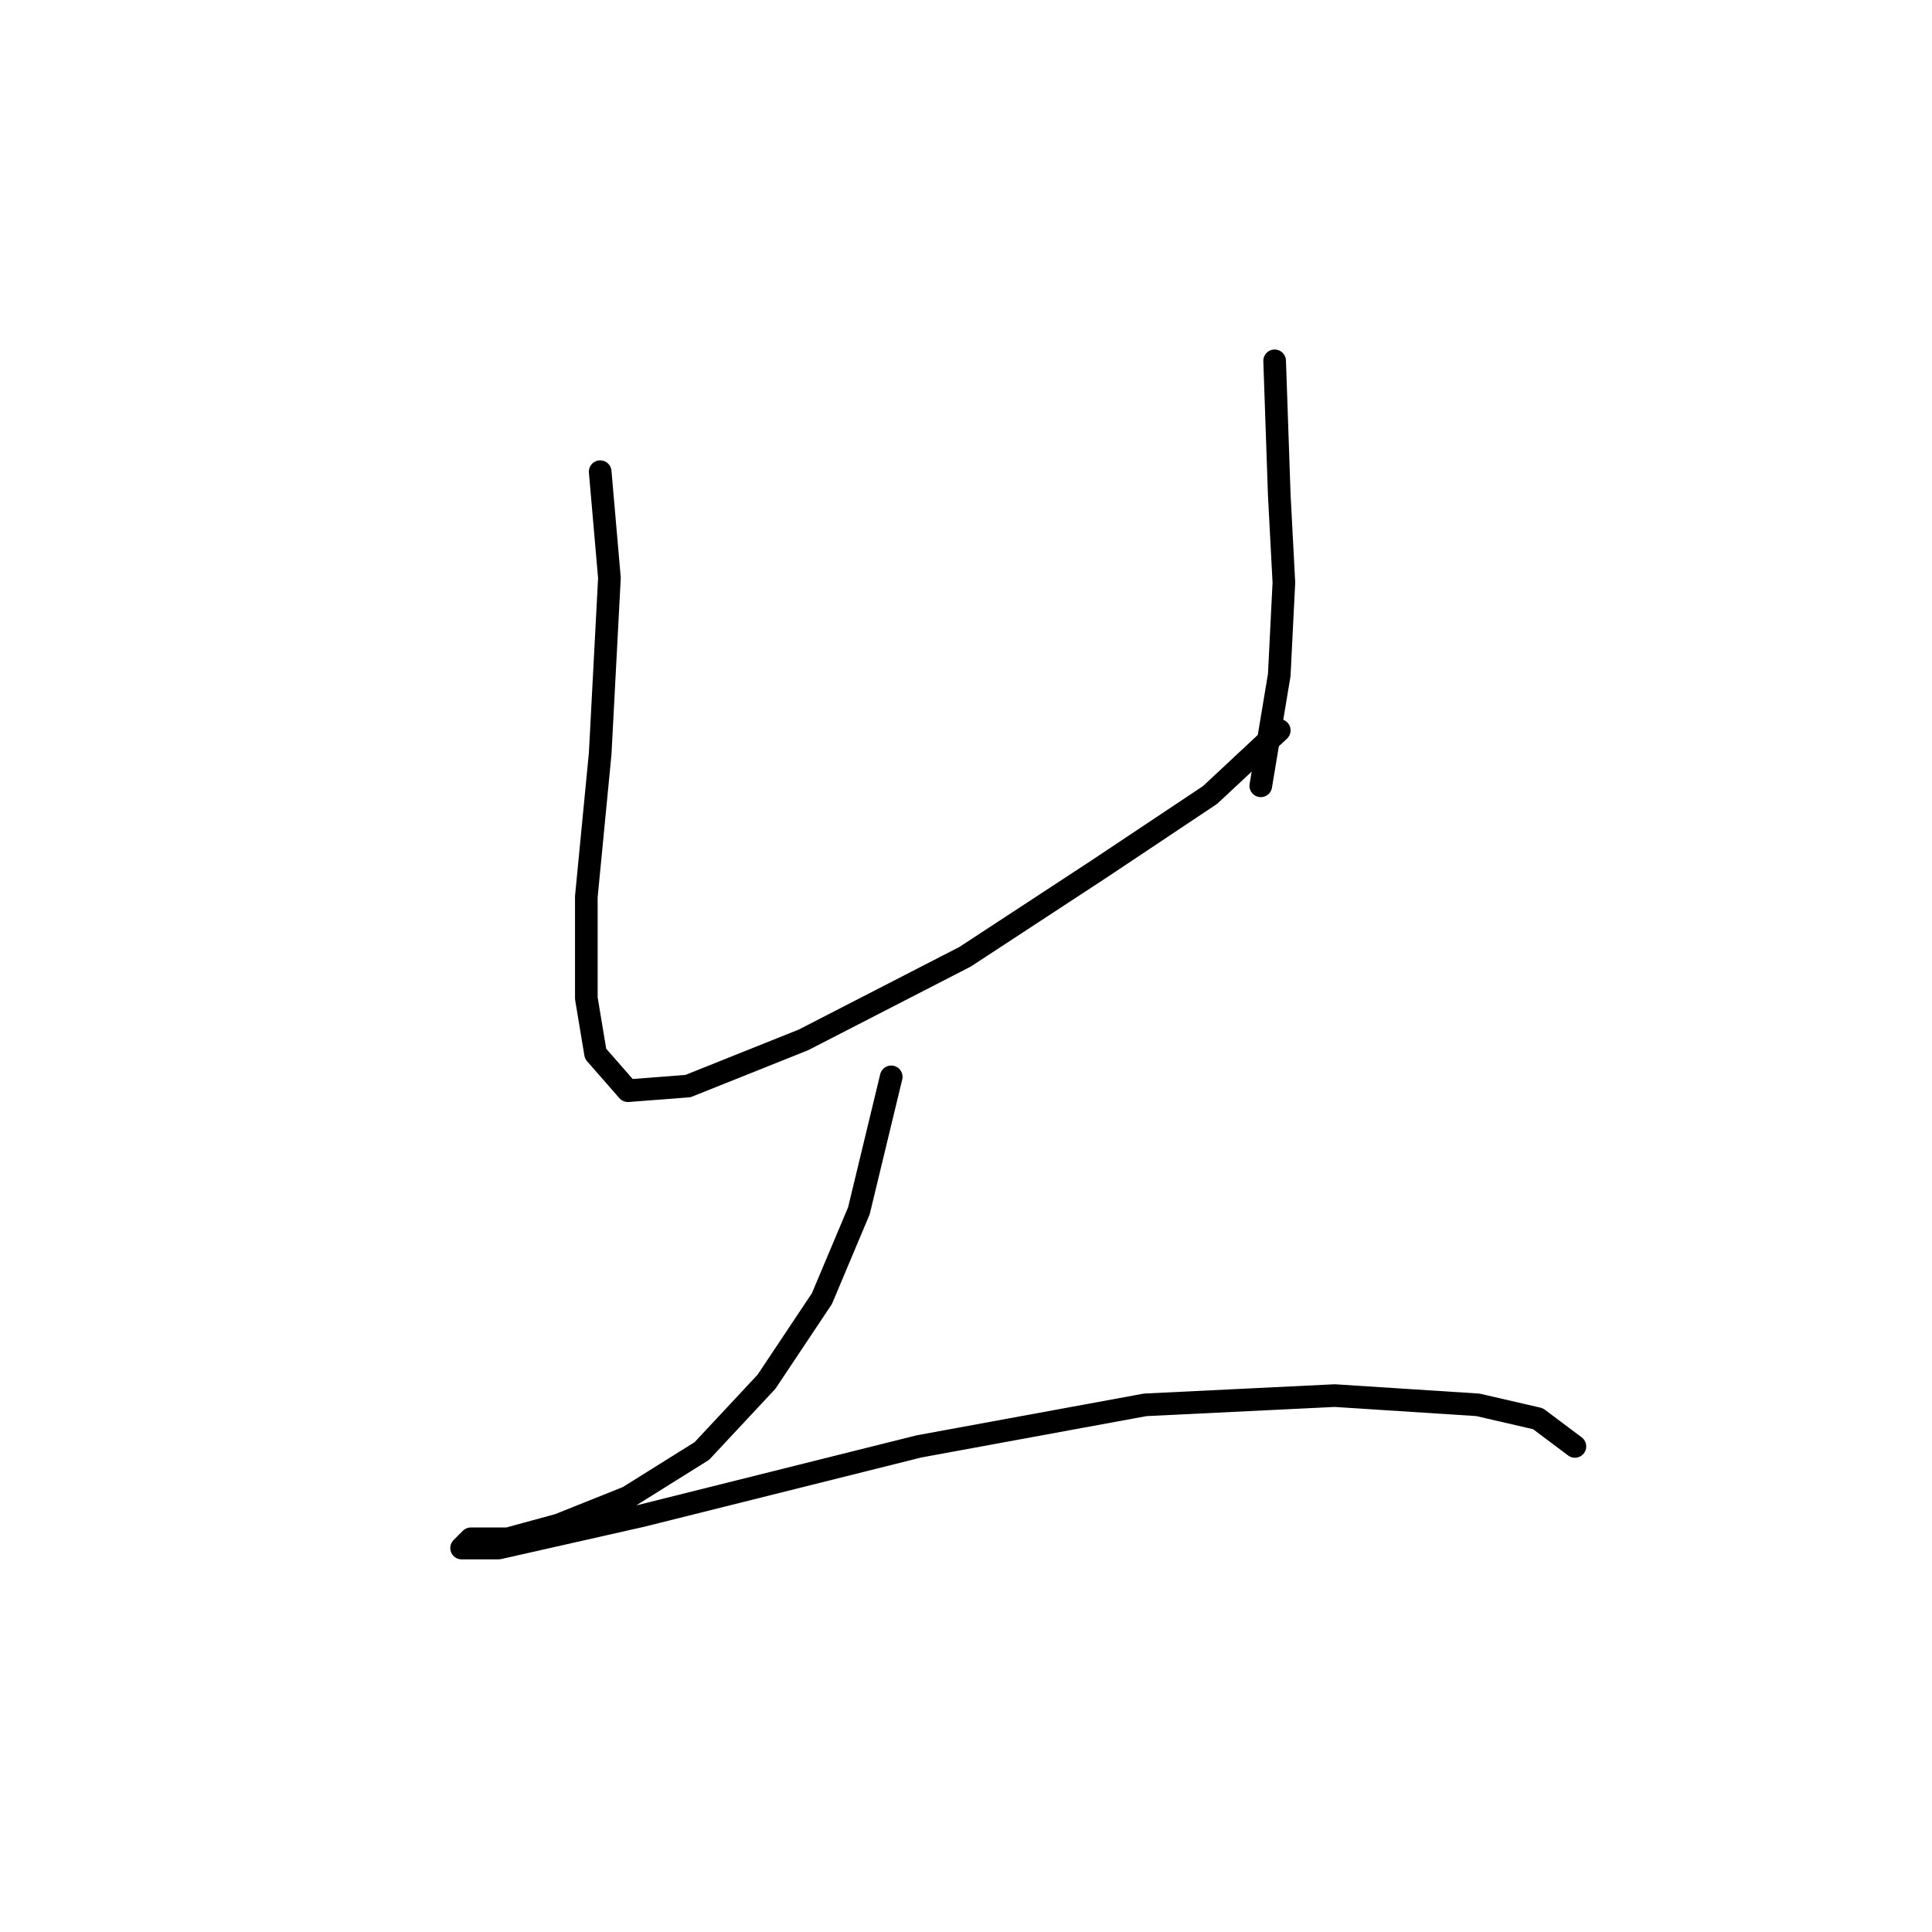 <?xml version="1.0" standalone="no"?>
    <svg width="256" height="256" xmlns="http://www.w3.org/2000/svg" version="1.1">
    <polyline stroke="black" stroke-width="3" stroke-linecap="round" fill="transparent" stroke-linejoin="round" points="79.528 62.501 80.753 76.58 79.528 99.84 77.692 118.816 77.692 132.282 78.916 139.628 83.201 144.524 91.159 143.912 106.461 137.791 127.885 126.773 145.637 115.143 160.327 105.349 169.509 96.78 169.509 96.78 " />
        <polyline stroke="black" stroke-width="3" stroke-linecap="round" fill="transparent" stroke-linejoin="round" points="168.897 47.811 169.509 65.562 170.121 77.192 169.509 89.434 167.061 104.125 167.061 104.125 " />
        <polyline stroke="black" stroke-width="3" stroke-linecap="round" fill="transparent" stroke-linejoin="round" points="118.091 142.688 113.807 160.439 108.91 172.07 101.564 183.088 92.995 192.269 83.201 198.39 74.019 202.063 67.286 203.899 62.389 203.899 61.165 205.124 66.062 205.124 85.037 200.839 121.764 191.657 151.758 186.148 176.854 184.924 195.83 186.148 203.787 187.985 208.684 191.657 208.684 191.657 " />
        </svg>